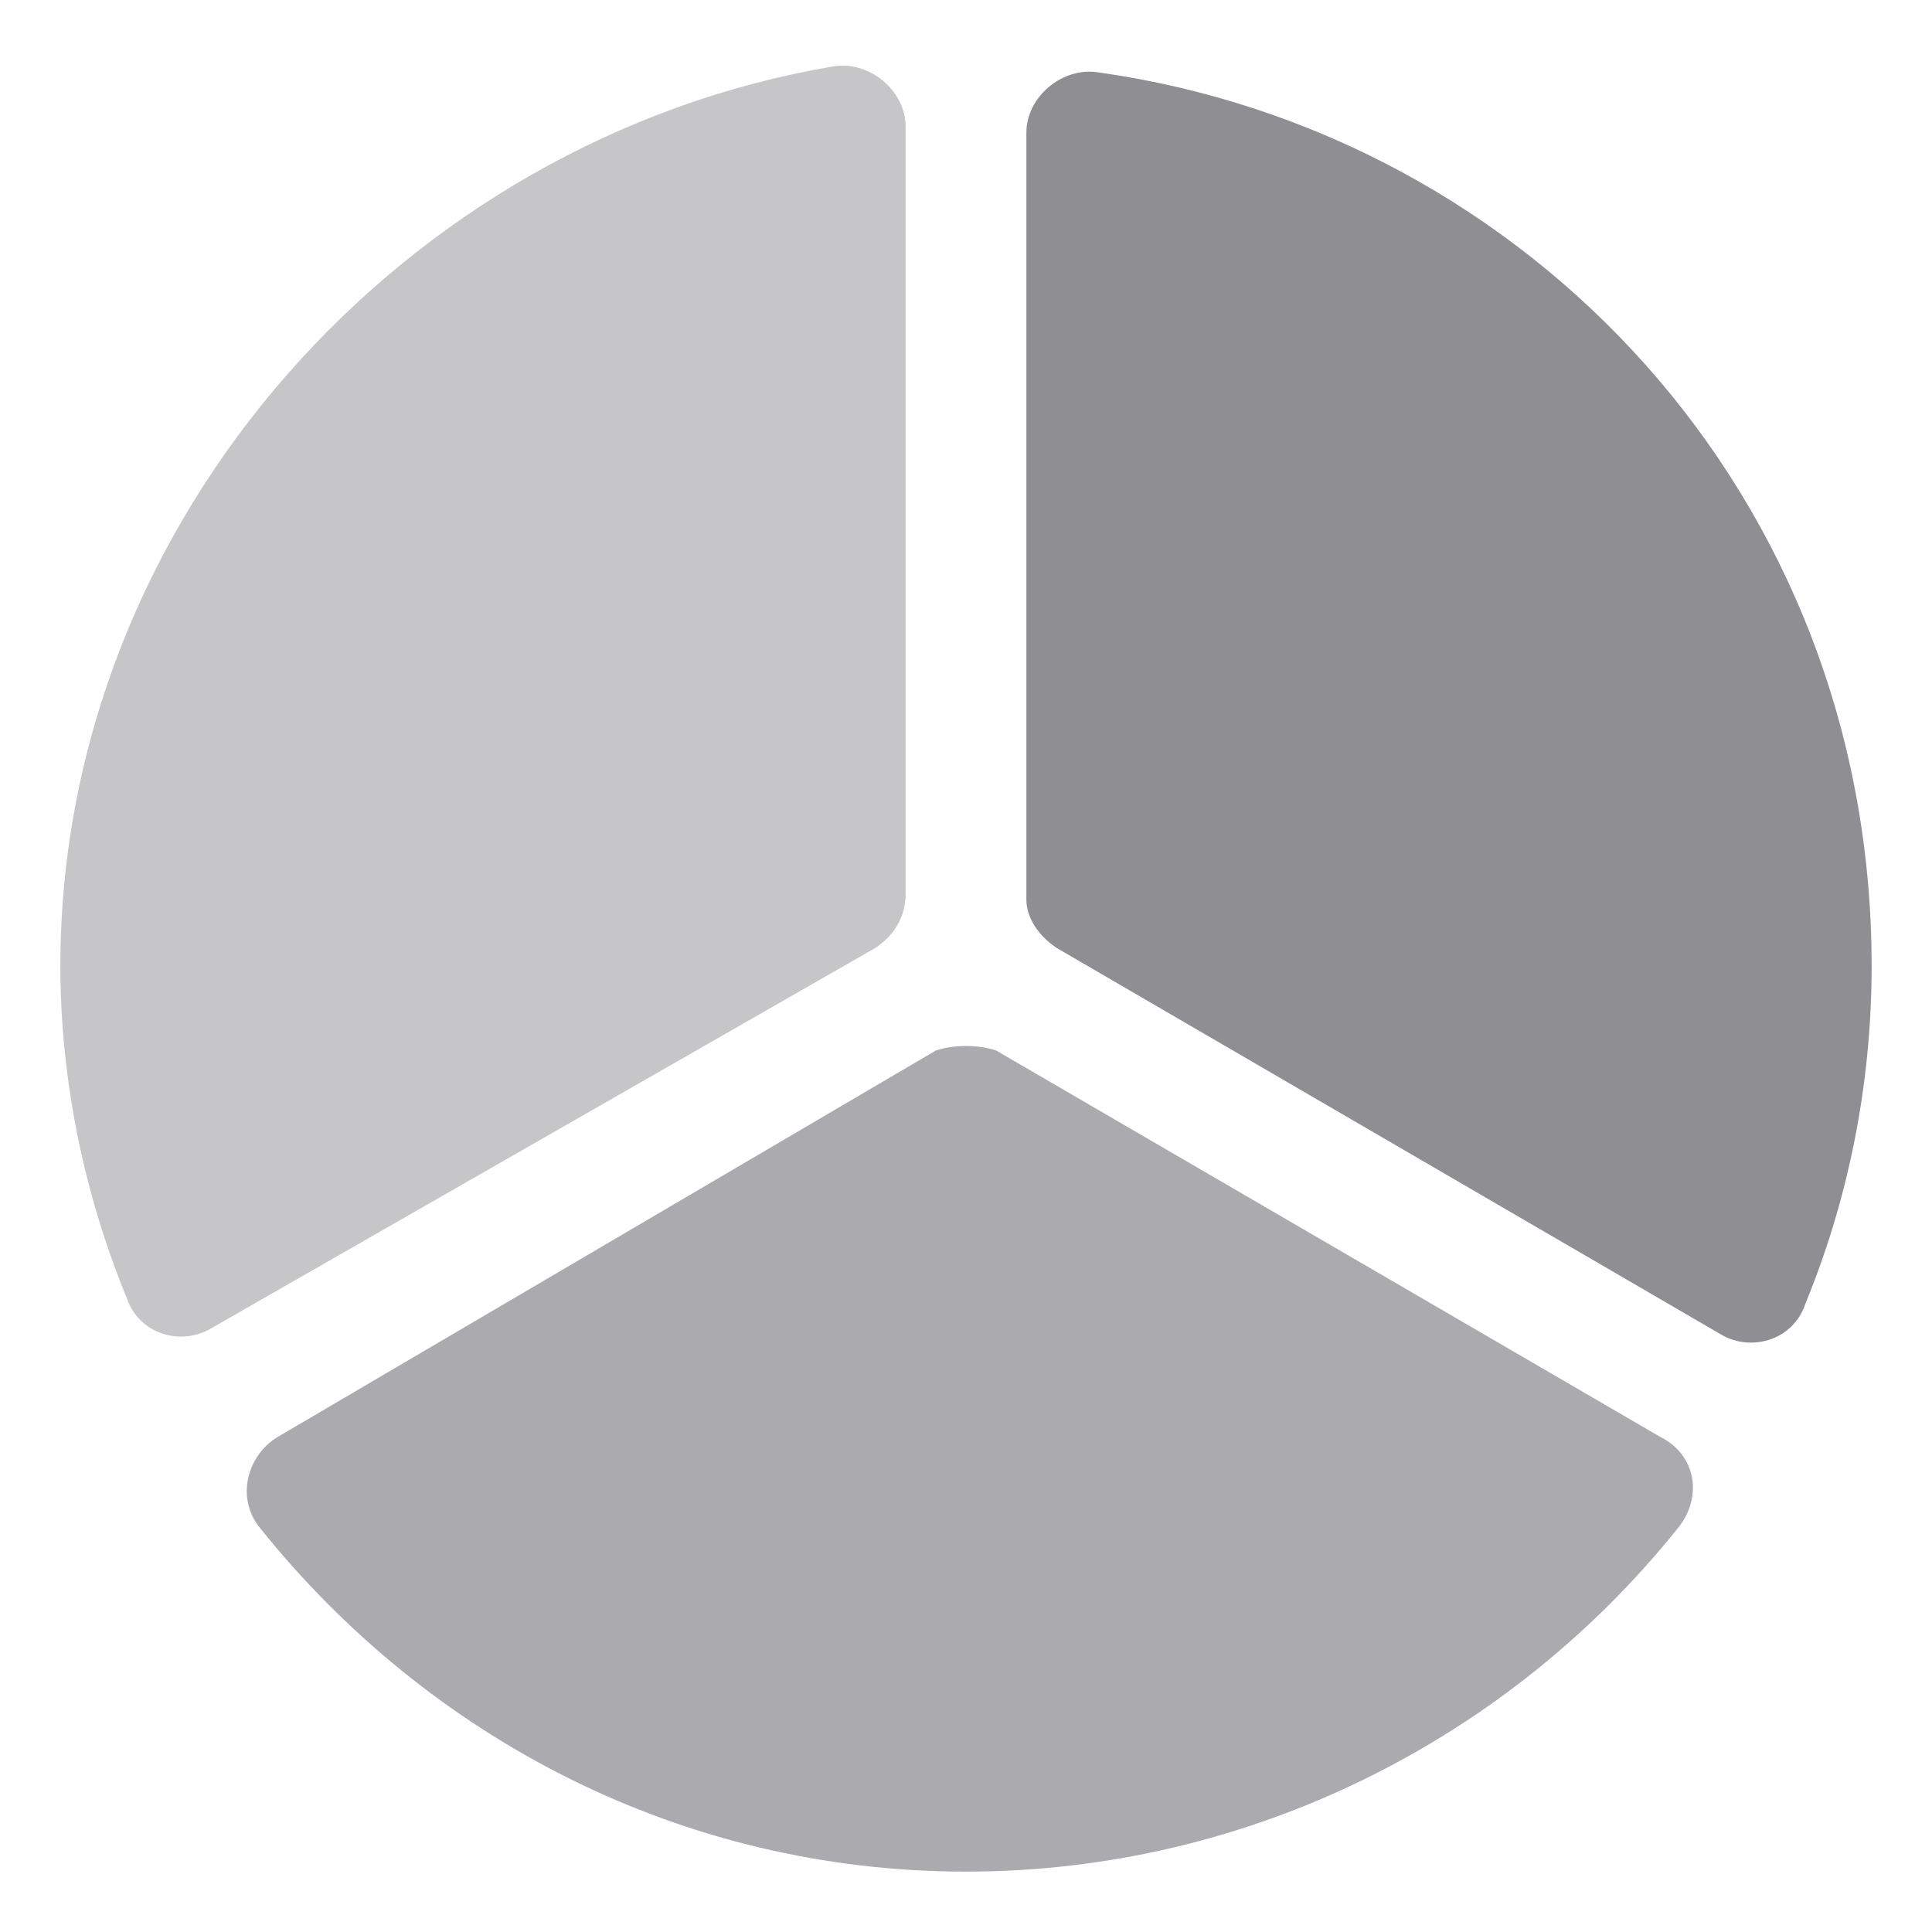 <svg xmlns="http://www.w3.org/2000/svg" x="0px" y="0px" viewBox="0 0 32 32">
<rect y="0" opacity="0.5" fill="none" width="32" height="32"/>
<path fill-rule="evenodd" clip-rule="evenodd" fill="#8F8E93" d="M17.5,15.7l11,6.4c0.5,0.3,1.2,0.1,1.4-0.5C30.6,19.9,31,18,31,16c0-7.8-5.7-13.8-12.8-14.8
	c-0.6-0.1-1.2,0.4-1.2,1v12.7C17,15.2,17.2,15.5,17.5,15.7z"/>
<path opacity="0.5" fill-rule="evenodd" clip-rule="evenodd" fill="#8F8E93"  d="M15,14.8l0-12.7c0-0.6-0.6-1.1-1.2-1C6.7,2.3,1,8.6,1,16c0,1.9,0.4,3.8,1.1,5.5C2.3,22.1,3,22.3,3.5,22l11-6.3
	C14.8,15.5,15,15.2,15,14.8z"/>
<path opacity="0.75" fill-rule="evenodd" clip-rule="evenodd" fill="#8F8E93" d="M15.5,17.4L4.6,23.8c-0.5,0.3-0.7,1-0.3,1.5c2.8,3.5,7,5.7,11.7,5.7c4.7,0,9-2.2,11.8-5.7
	c0.4-0.5,0.3-1.2-0.3-1.5l-11-6.4C16.2,17.3,15.8,17.3,15.5,17.4z"/>
</svg>
